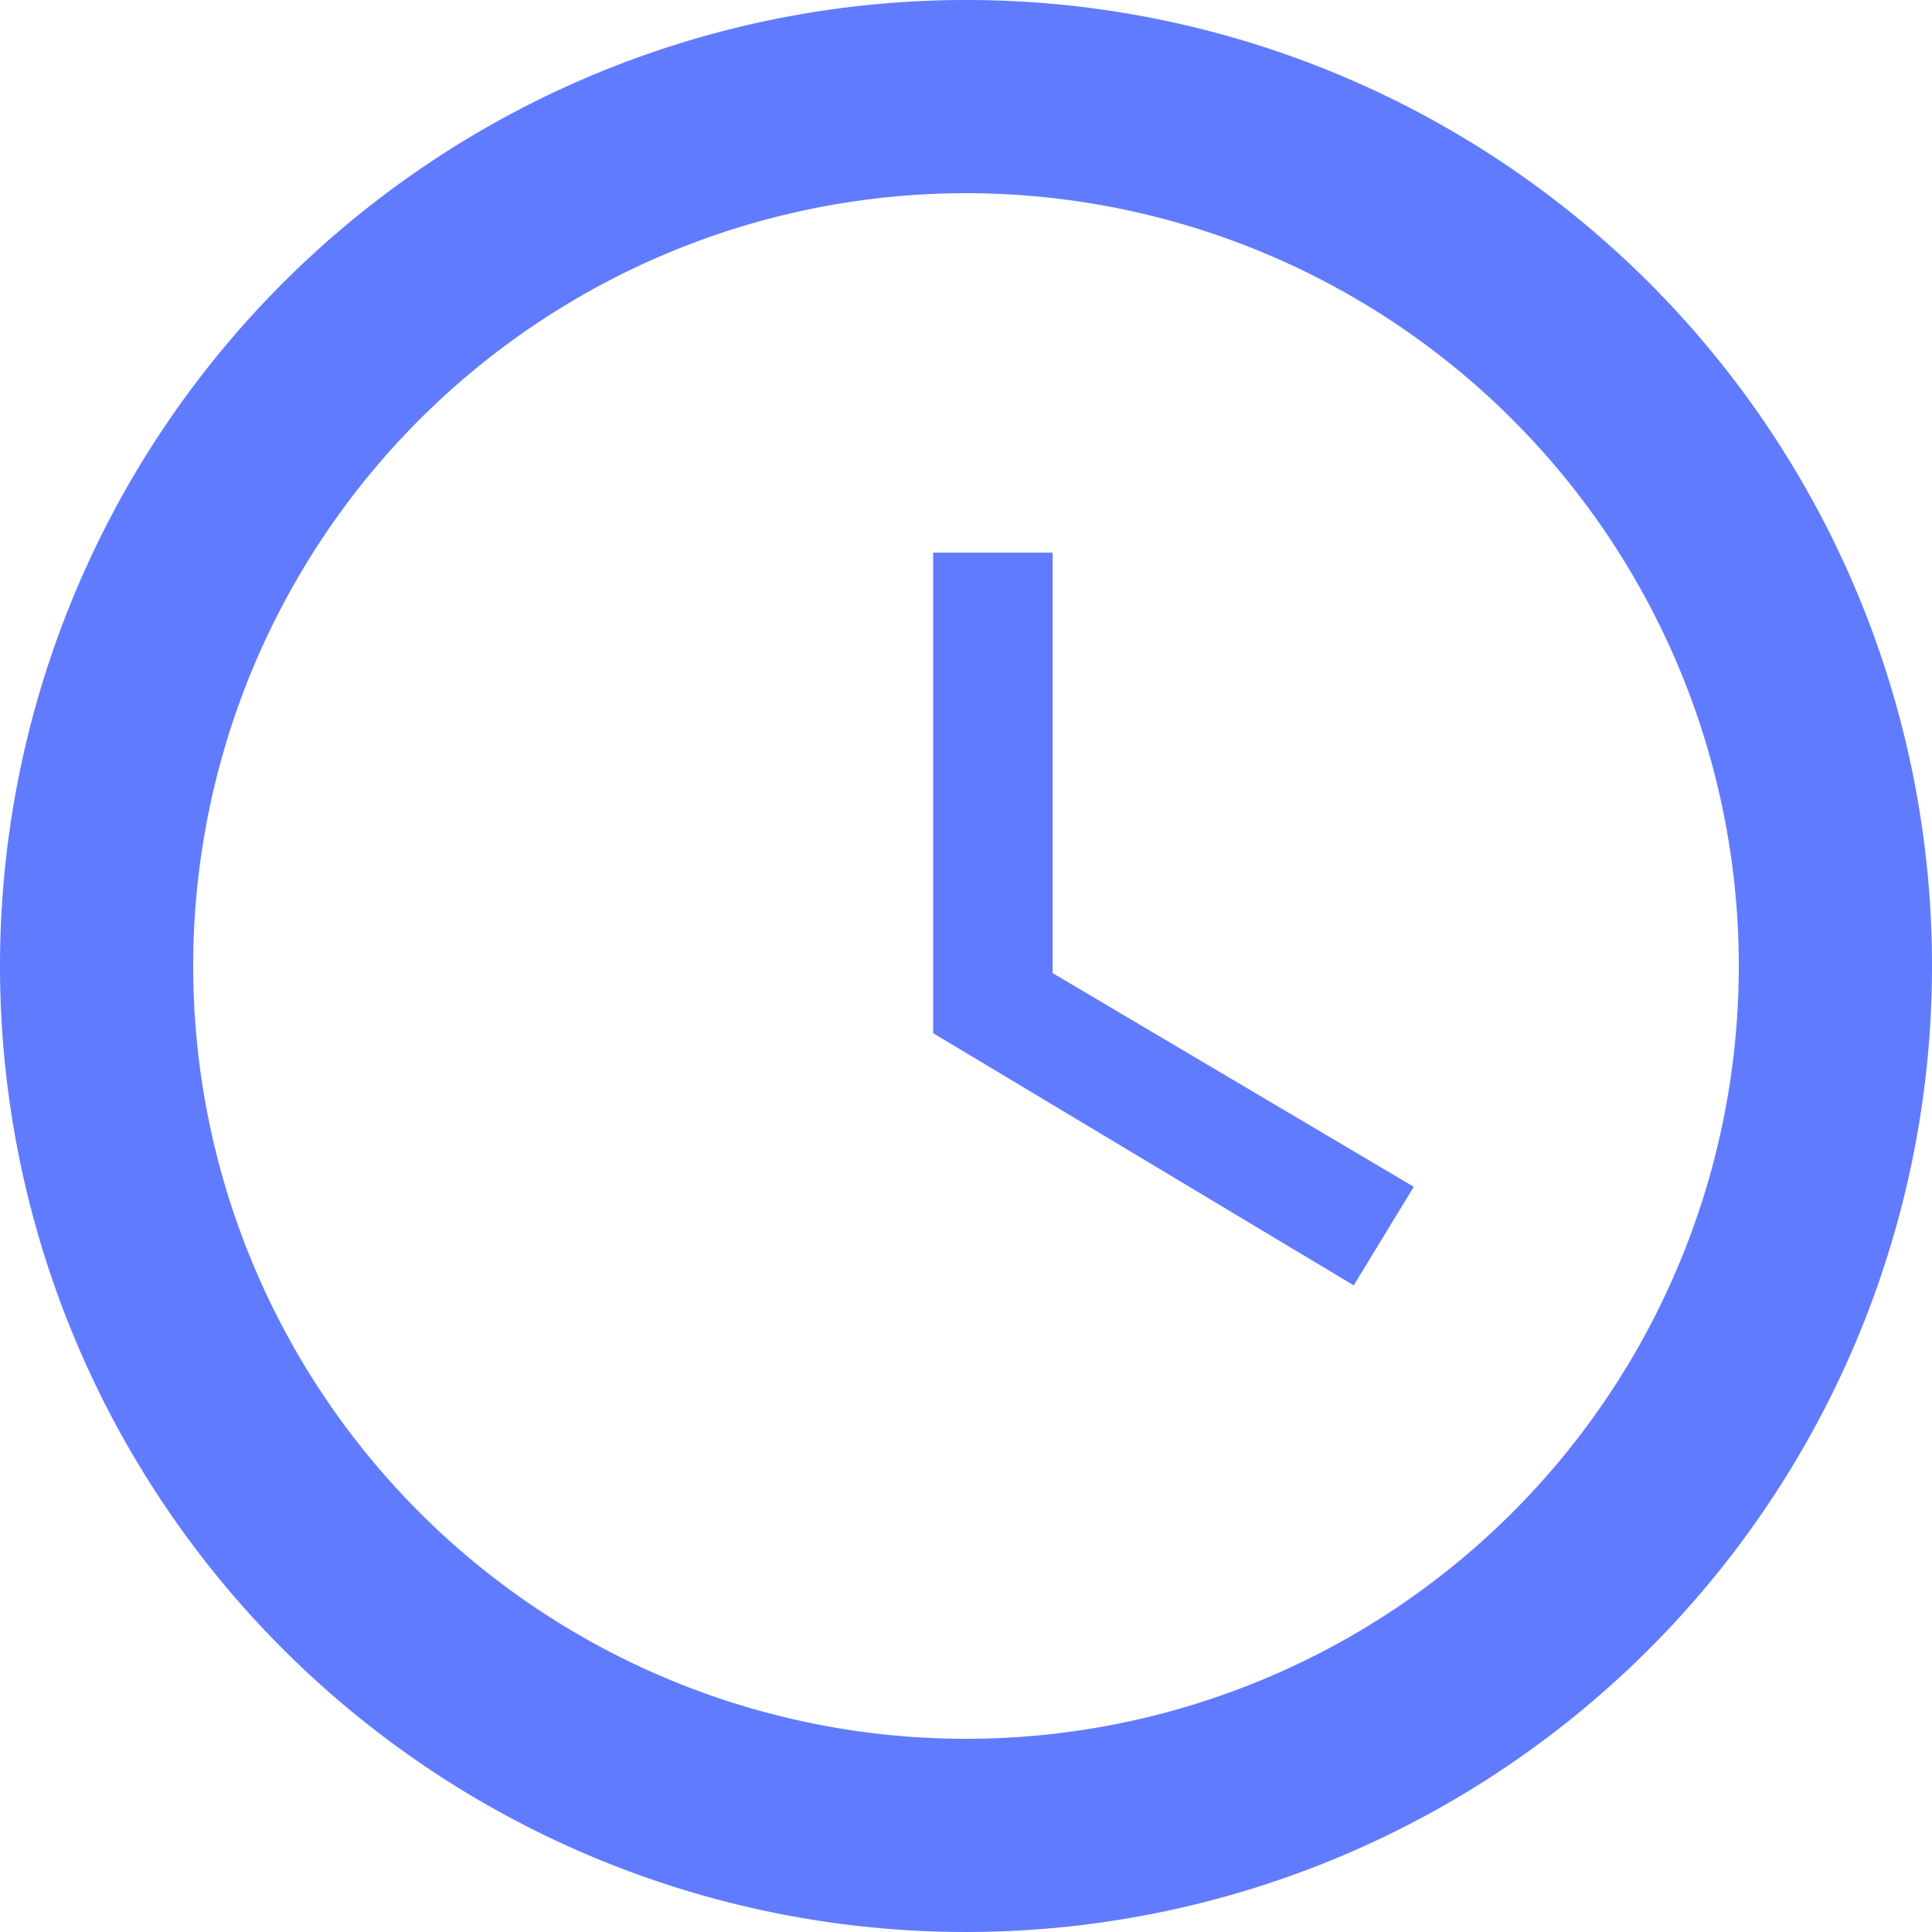 <svg xmlns="http://www.w3.org/2000/svg" width="14.7" height="14.7" viewBox="0 0 14.7 14.7">
  <g id="Icon_ionic-md-time" data-name="Icon ionic-md-time" transform="translate(-1.406 -1.406)">
    <path id="Path_189" data-name="Path 189" d="M8.749,1.406a7.35,7.35,0,1,0,7.357,7.35A7.347,7.347,0,0,0,8.749,1.406Zm.007,13.23a5.88,5.88,0,1,1,5.88-5.88A5.88,5.88,0,0,1,8.756,14.636Z" fill="#617bff"/>
    <path id="Path_190" data-name="Path 190" d="M7.8,4.453H6.891V8.109l3.2,1.919.457-.75L7.8,7.652Z" transform="translate(1.615 1.158)" fill="#617bff"/>
  </g>
</svg>
